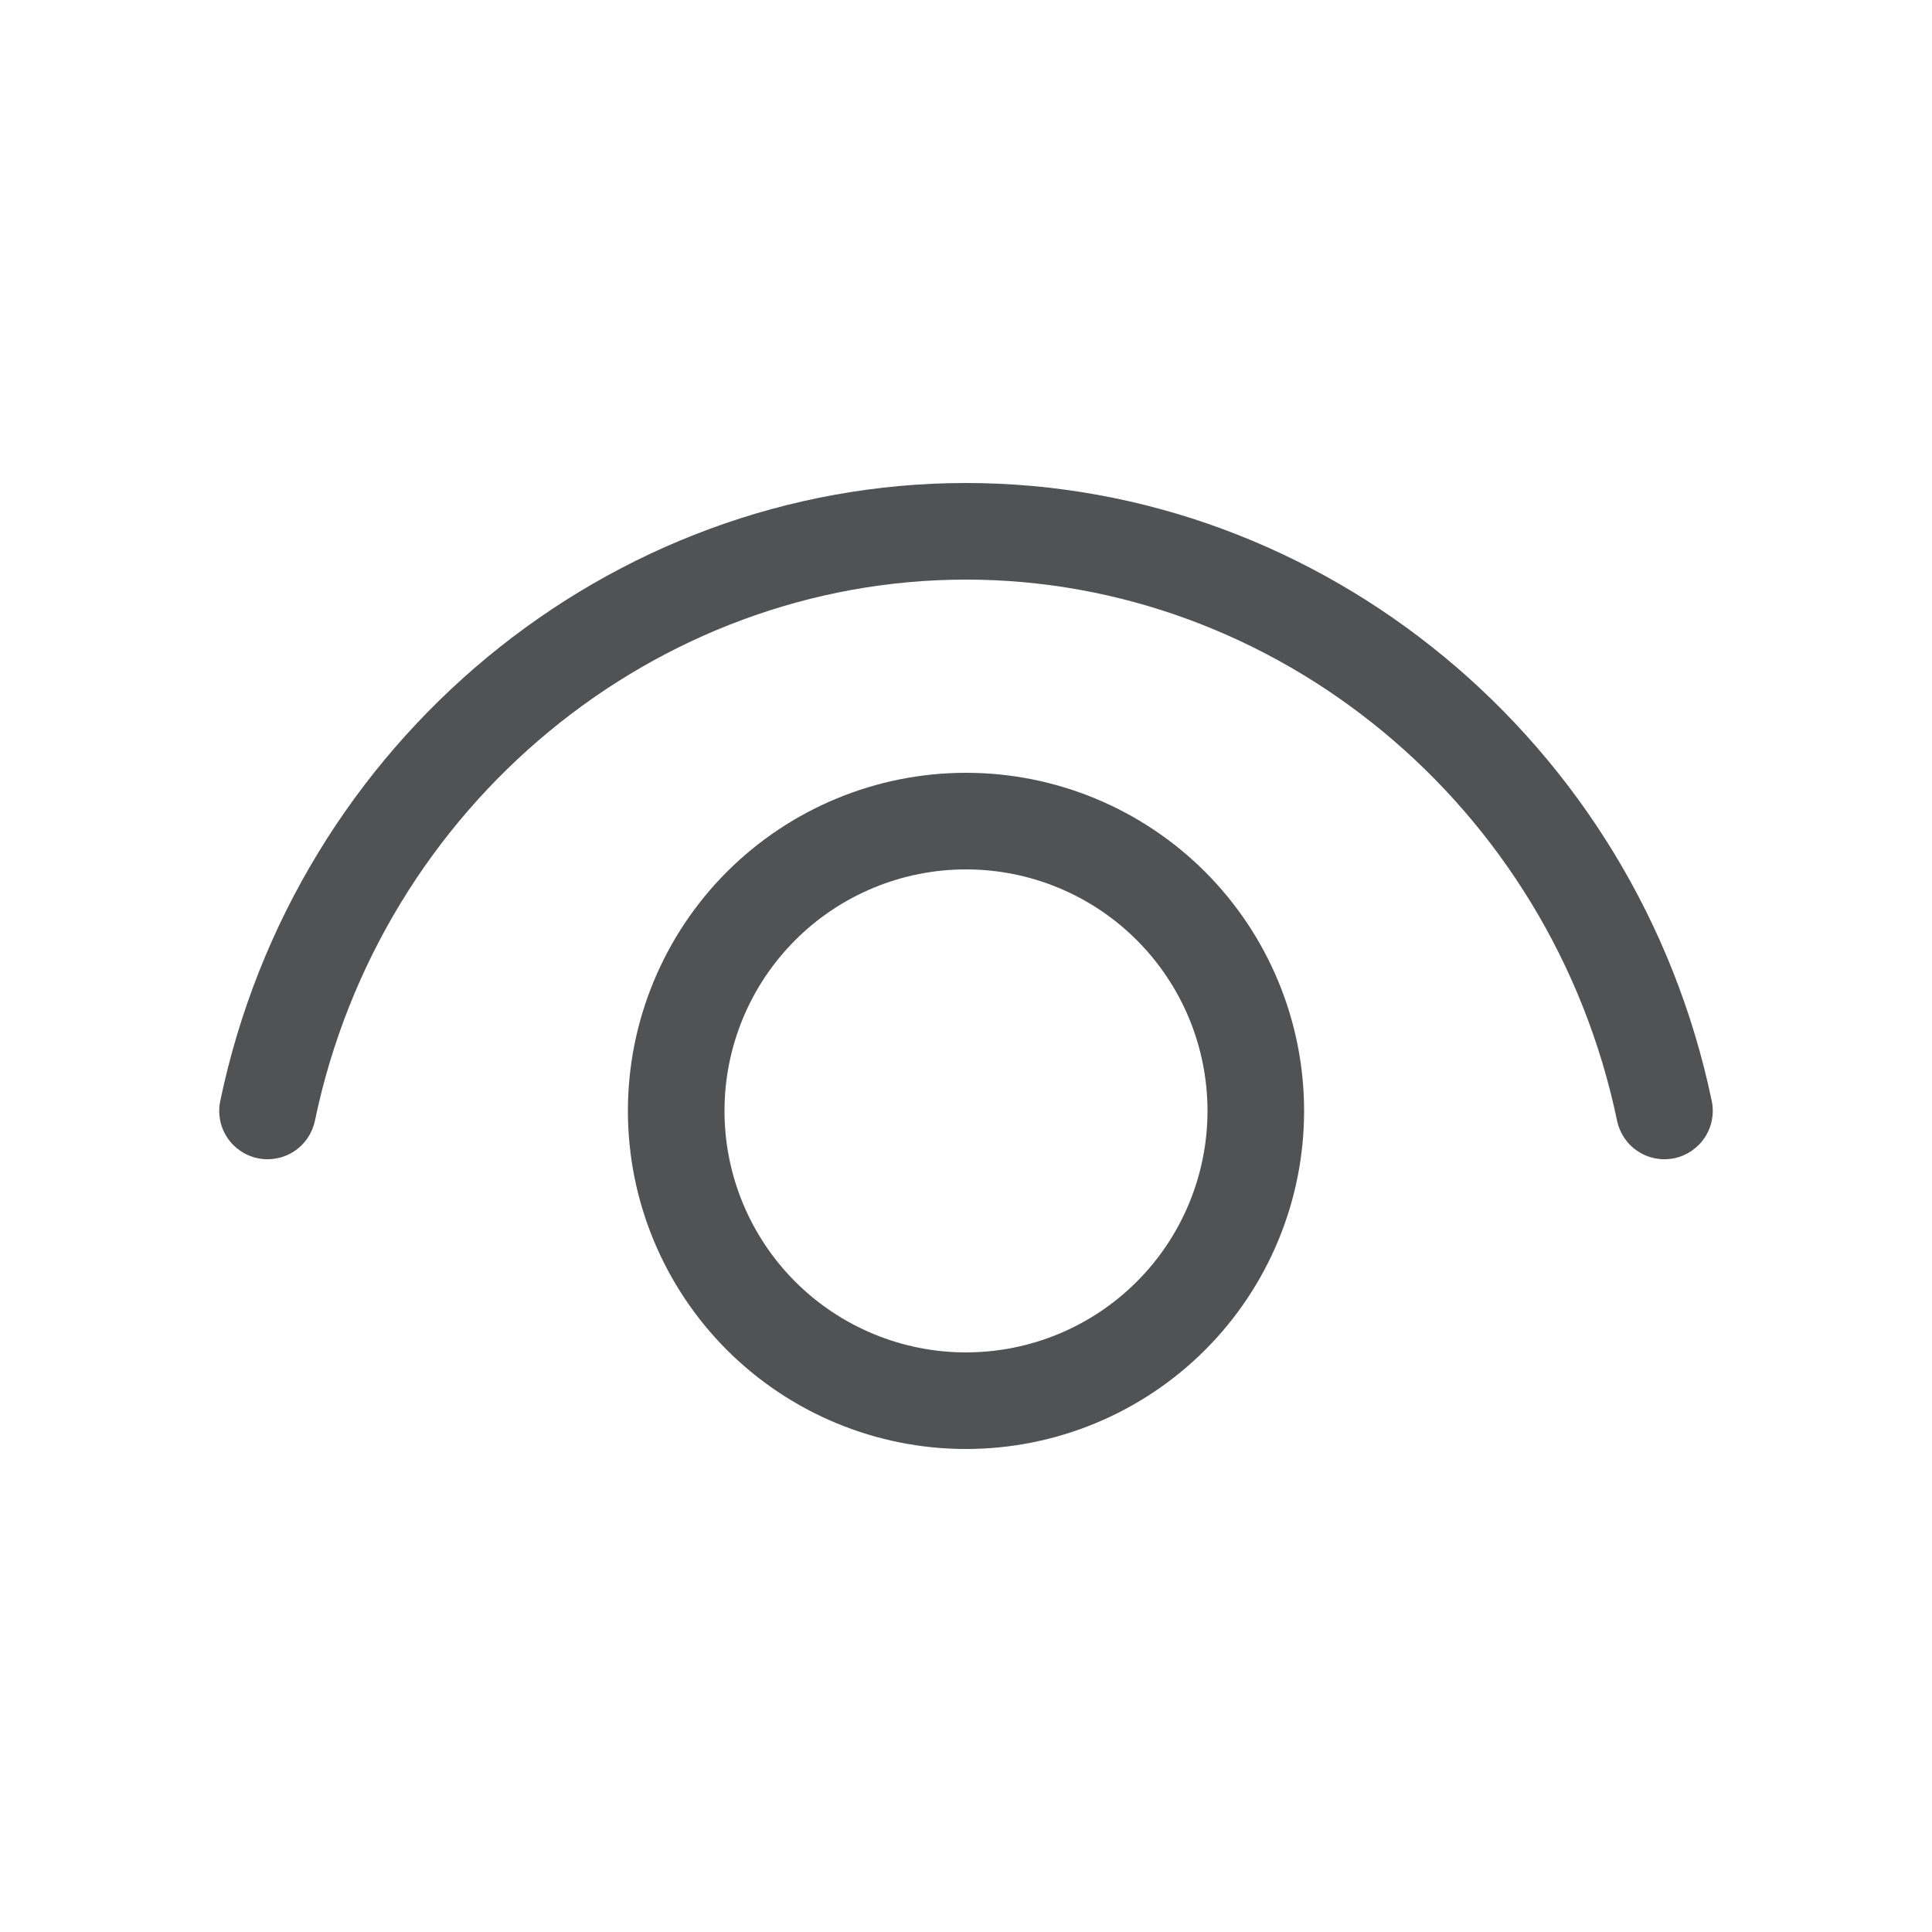 <svg width="36" height="36" viewBox="0 0 36 36" fill="none" xmlns="http://www.w3.org/2000/svg">
<path d="M5.868 20.884C7.095 14.989 12.227 10.8 18 10.8C23.771 10.8 28.902 14.989 30.132 20.884C30.181 21.117 30.32 21.323 30.52 21.453C30.72 21.584 30.964 21.631 31.198 21.582C31.431 21.533 31.636 21.394 31.767 21.194C31.898 20.994 31.945 20.75 31.896 20.516C30.497 13.811 24.647 9 18 9C11.352 9 5.502 13.811 4.104 20.516C4.055 20.75 4.101 20.994 4.232 21.194C4.363 21.394 4.568 21.533 4.802 21.582C5.036 21.631 5.28 21.584 5.48 21.453C5.68 21.323 5.819 21.117 5.868 20.884Z" fill="#505254"/>
<path d="M18 14.4C16.329 14.4 14.727 15.064 13.545 16.245C12.364 17.427 11.7 19.029 11.7 20.7C11.7 22.371 12.364 23.973 13.545 25.155C14.727 26.336 16.329 27 18 27C19.671 27 21.273 26.336 22.455 25.155C23.636 23.973 24.3 22.371 24.3 20.7C24.3 19.029 23.636 17.427 22.455 16.245C21.273 15.064 19.671 14.4 18 14.4ZM13.5 20.7C13.5 19.506 13.974 18.362 14.818 17.518C15.662 16.674 16.807 16.2 18 16.2C19.194 16.2 20.338 16.674 21.182 17.518C22.026 18.362 22.5 19.506 22.5 20.7C22.5 21.893 22.026 23.038 21.182 23.882C20.338 24.726 19.194 25.2 18 25.2C16.807 25.2 15.662 24.726 14.818 23.882C13.974 23.038 13.5 21.893 13.5 20.7Z" fill="#505254"/>
</svg>
